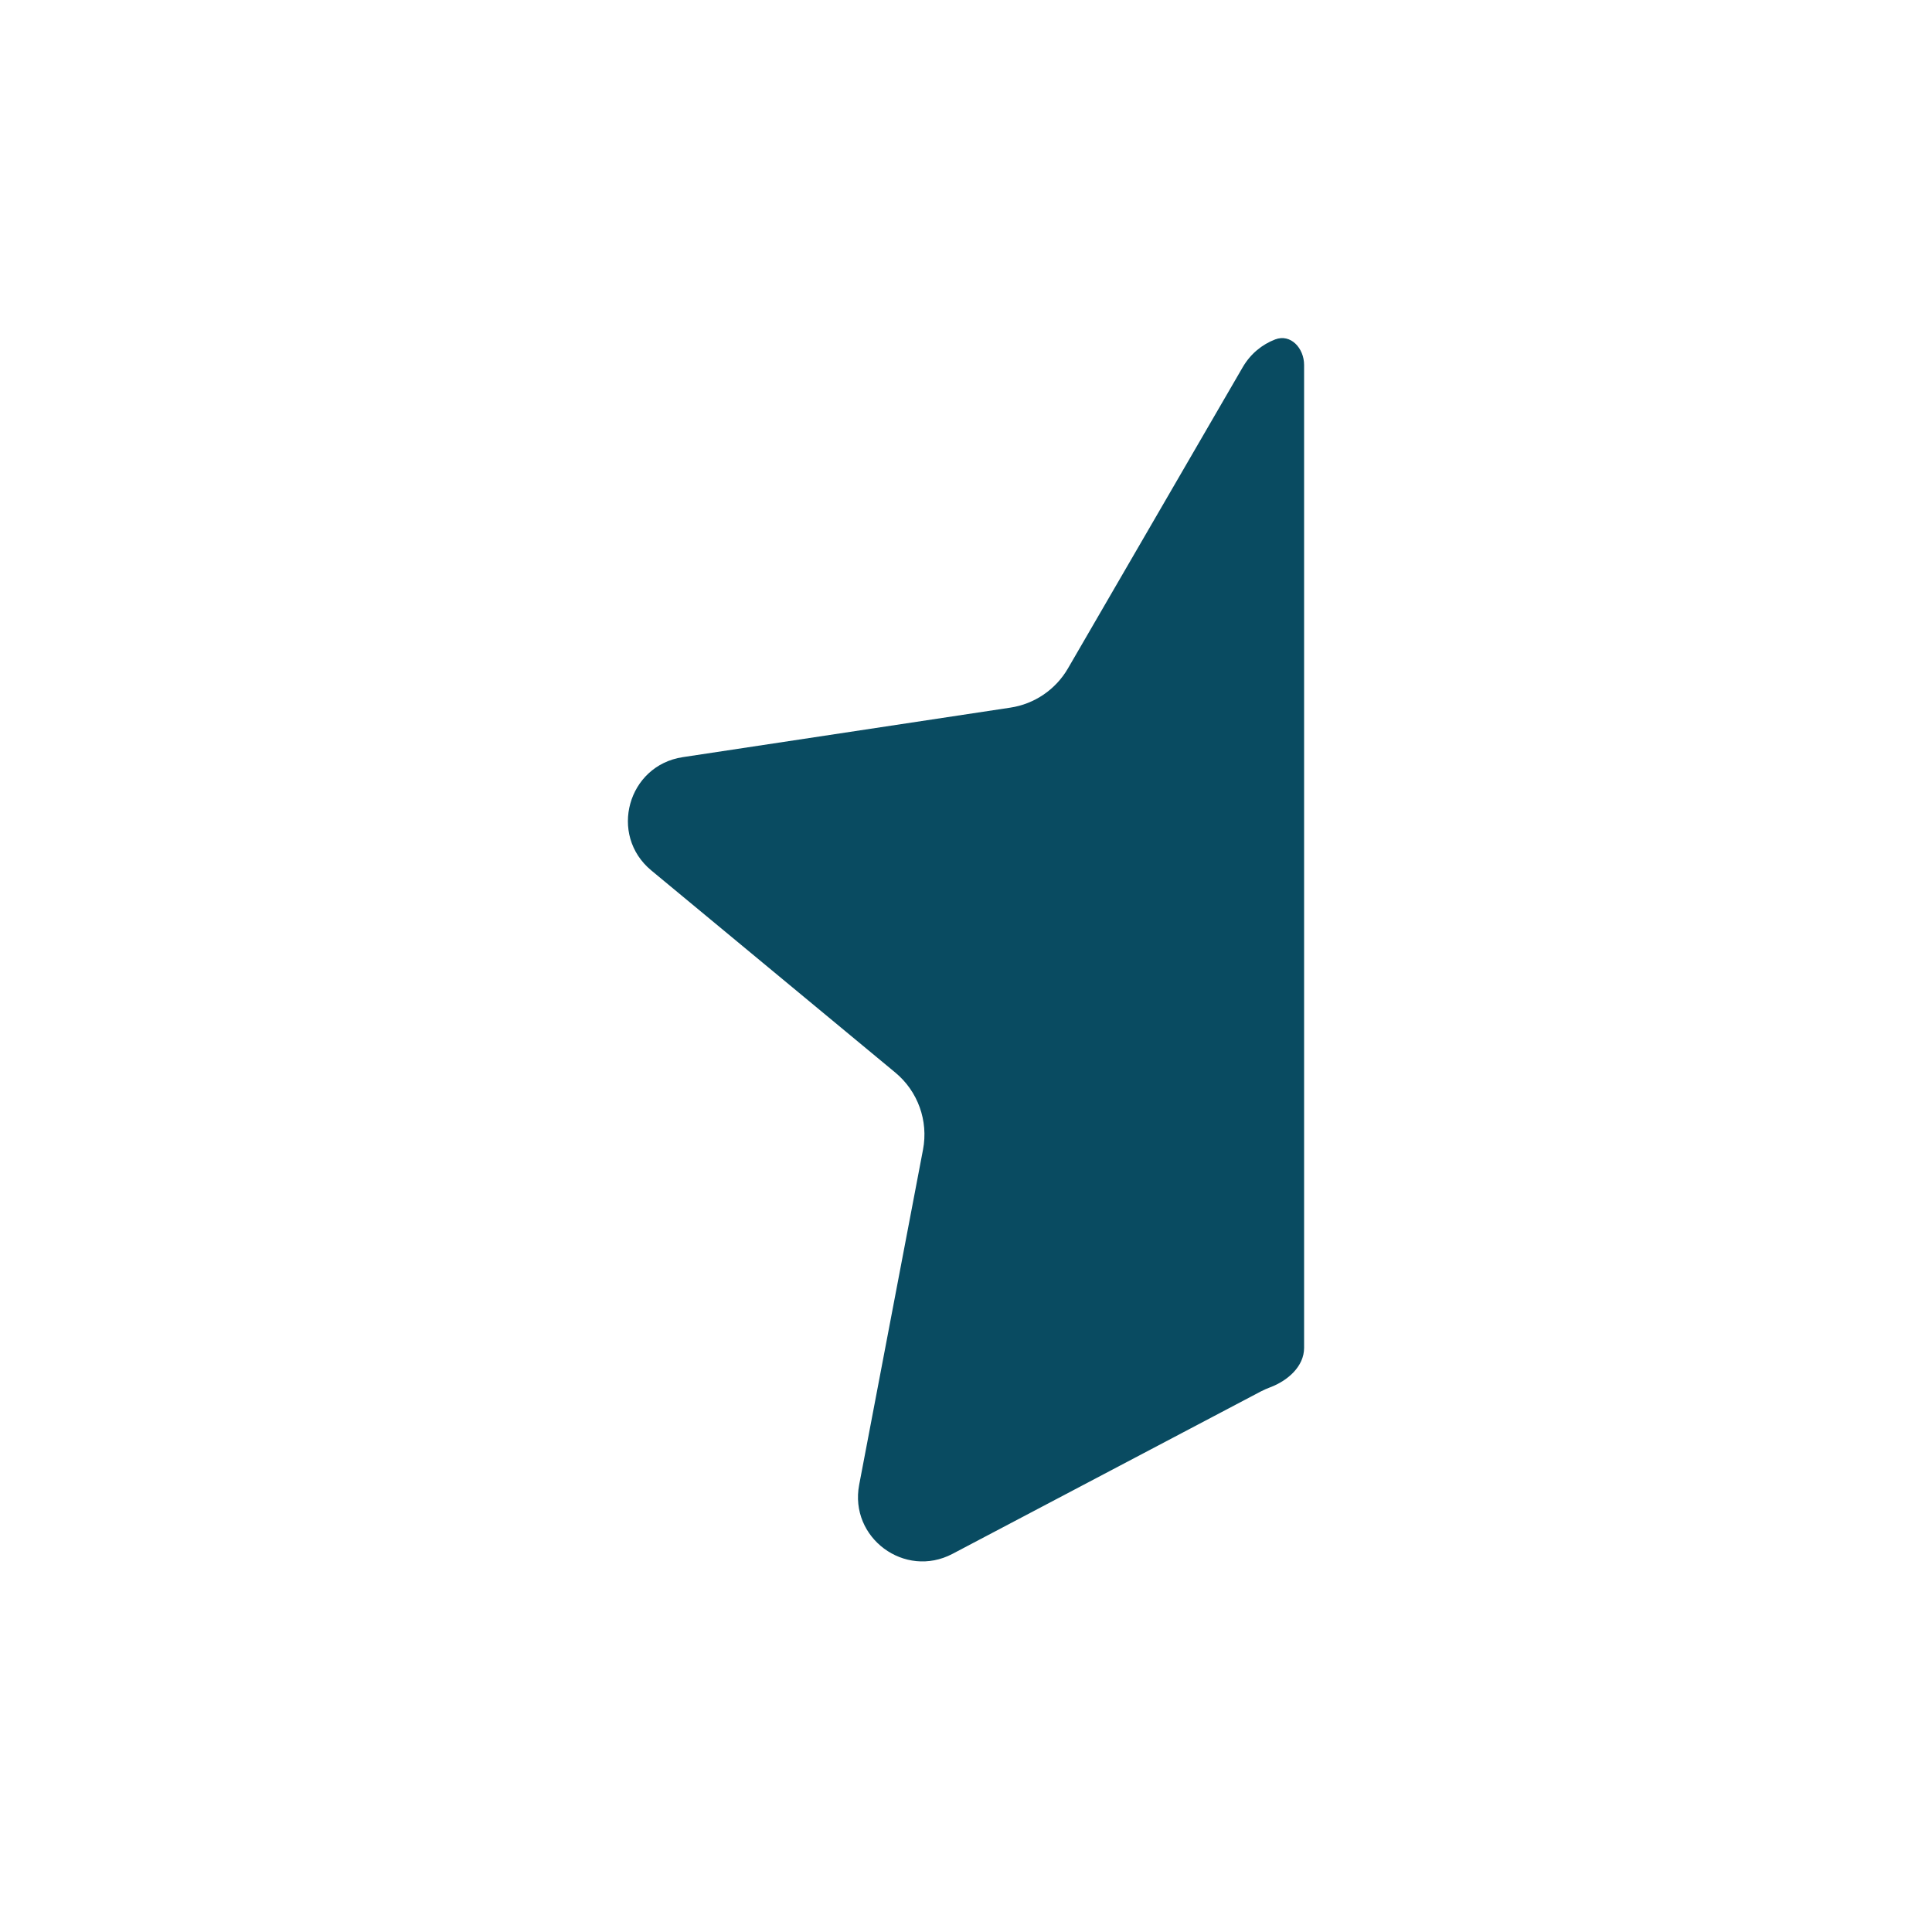<svg width="40" height="40" viewBox="0 0 40 40" fill="none" xmlns="http://www.w3.org/2000/svg">
<path d="M27 7.556C27 7.21 26.723 6.904 26.4 7.028C26.132 7.131 25.892 7.323 25.729 7.603L22.11 13.84C21.856 14.277 21.417 14.576 20.917 14.651L14.136 15.676C12.996 15.848 12.597 17.286 13.484 18.021L18.536 22.206C19.004 22.594 19.224 23.205 19.11 23.802L17.788 30.742C17.58 31.839 18.731 32.691 19.72 32.171L26.105 28.808C26.168 28.776 26.232 28.747 26.297 28.723C26.659 28.587 27 28.292 27 27.905V7.556Z" fill="#094B61"/>
</svg>
